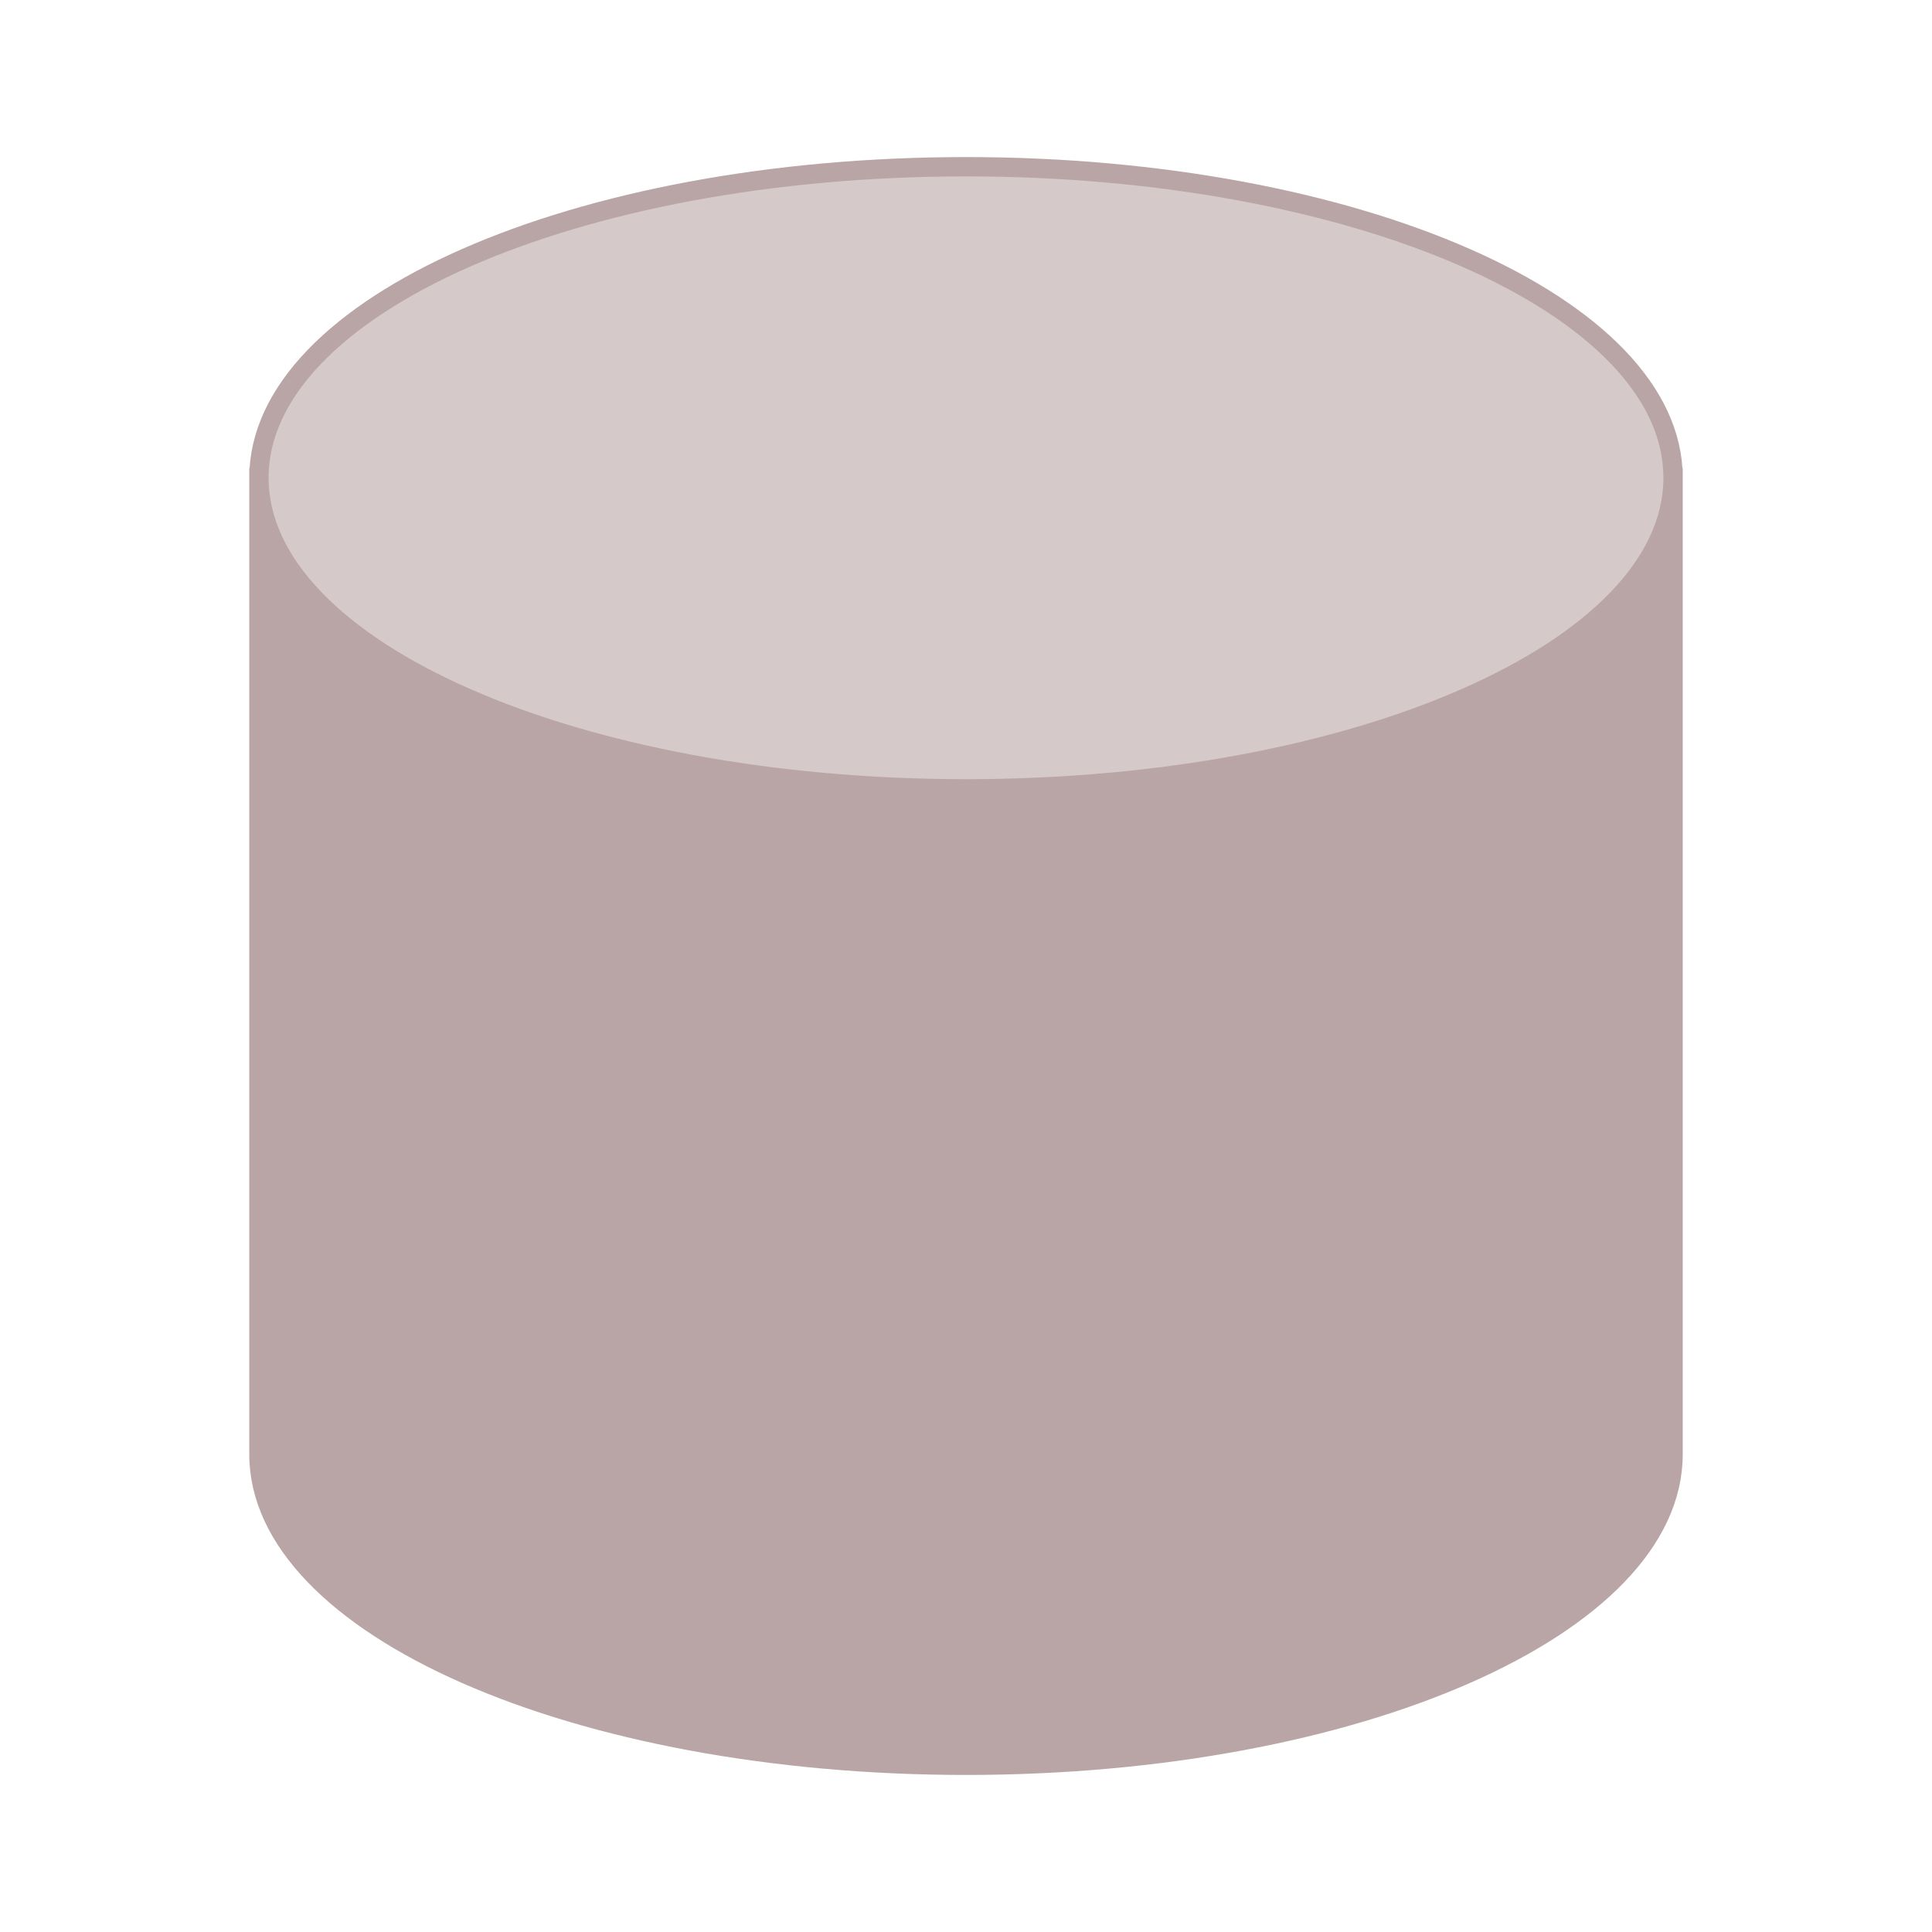 <svg version="1.1" viewBox="0.0 0.0 100.0 100.0" fill="none" stroke="none" stroke-linecap="square" stroke-miterlimit="10" xmlns:xlink="http://www.w3.org/1999/xlink" xmlns="http://www.w3.org/2000/svg"><clipPath id="p.0"><path d="m0 0l100.0 0l0 100.0l-100.0 0l0 -100.0z" clip-rule="nonzero"/></clipPath><g clip-path="url(#p.0)"><path fill="#000000" fill-opacity="0.0" d="m0 0l100.0 0l0 100.0l-100.0 0z" fill-rule="evenodd"/><path fill="#b9a5a6" d="m13.402 24.73l0 0c0 8.892 16.386 16.1 36.598 16.1c20.213 0 36.598 -7.208 36.598 -16.1l0 50.541c0 8.892 -16.386 16.1 -36.598 16.1c-20.213 0 -36.598 -7.208 -36.598 -16.1z" fill-rule="evenodd"/><path fill="#d5c9c9" d="m13.402 24.73l0 0c0 -8.892 16.386 -16.1 36.598 -16.1c20.213 0 36.598 7.208 36.598 16.1l0 0c0 8.892 -16.386 16.1 -36.598 16.1c-20.213 0 -36.598 -7.208 -36.598 -16.1z" fill-rule="evenodd"/><path fill="#000000" fill-opacity="0.0" d="m86.598 24.73l0 0c0 8.892 -16.386 16.1 -36.598 16.1c-20.213 0 -36.598 -7.208 -36.598 -16.1l0 0c0 -8.892 16.386 -16.1 36.598 -16.1c20.213 0 36.598 7.208 36.598 16.1l0 50.541c0 8.892 -16.386 16.1 -36.598 16.1c-20.213 0 -36.598 -7.208 -36.598 -16.1l0 -50.541" fill-rule="evenodd"/><path stroke="#b9a5a6" stroke-width="1.0" stroke-linejoin="round" stroke-linecap="butt" d="m86.598 24.73l0 0c0 8.892 -16.386 16.1 -36.598 16.1c-20.213 0 -36.598 -7.208 -36.598 -16.1l0 0c0 -8.892 16.386 -16.1 36.598 -16.1c20.213 0 36.598 7.208 36.598 16.1l0 50.541c0 8.892 -16.386 16.1 -36.598 16.1c-20.213 0 -36.598 -7.208 -36.598 -16.1l0 -50.541" fill-rule="evenodd"/></g></svg>